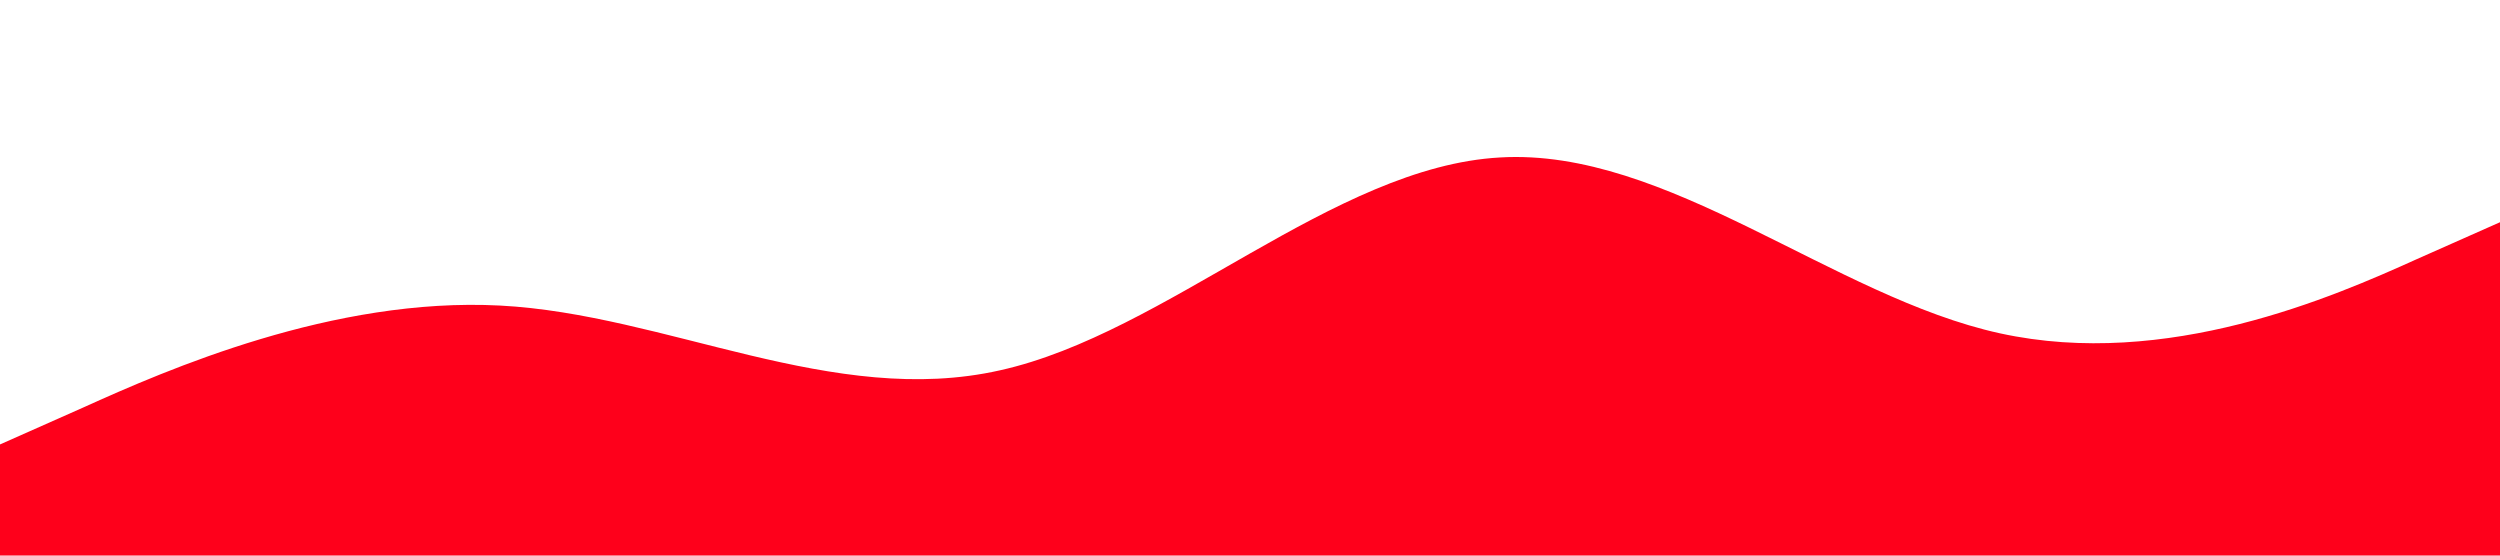 <?xml version="1.0" standalone="no"?><svg xmlns="http://www.w3.org/2000/svg" viewBox="0 0 1440 320"><path fill="#fe001b" fill-opacity="1" d="M0,256L48,234.7C96,213,192,171,288,176C384,181,480,235,576,213.3C672,192,768,96,864,90.7C960,85,1056,171,1152,192C1248,213,1344,171,1392,149.3L1440,128L1440,320L1392,320C1344,320,1248,320,1152,320C1056,320,960,320,864,320C768,320,672,320,576,320C480,320,384,320,288,320C192,320,96,320,48,320L0,320Z"></path></svg>